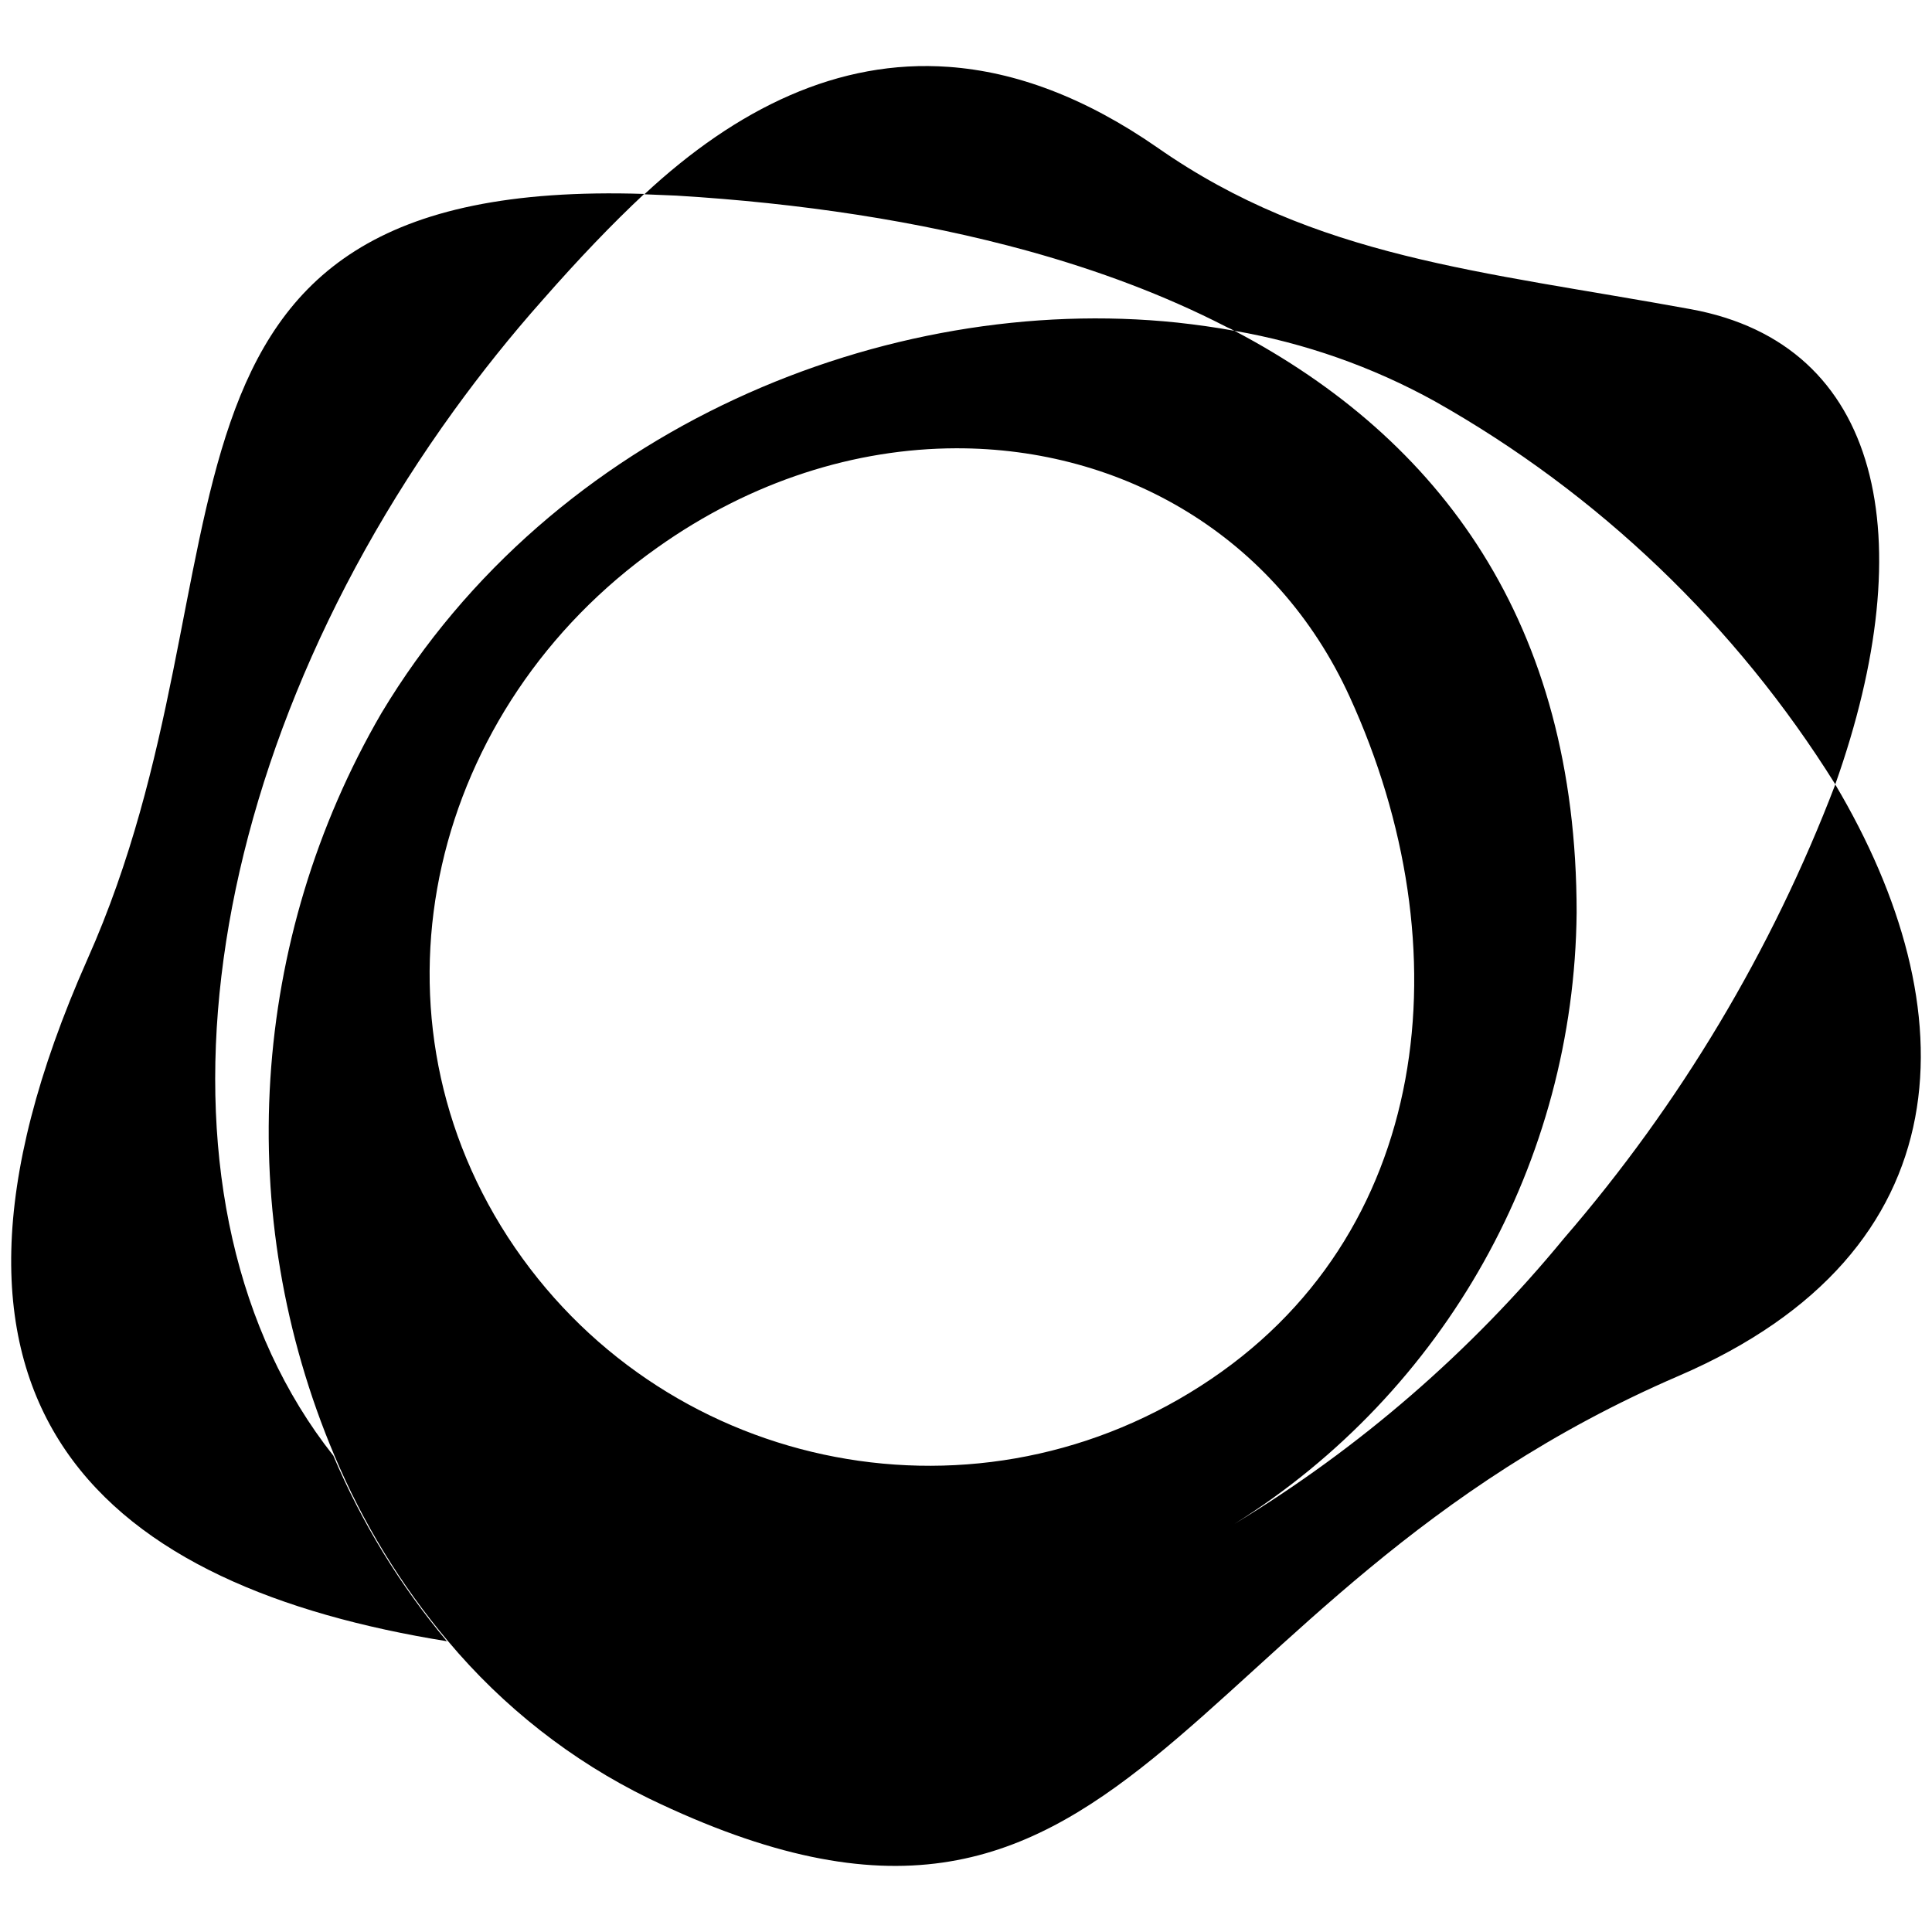 <svg
   xmlns="http://www.w3.org/2000/svg"
   viewBox="0 0 32 32">
  <path
     d="M 15.717,1.108 C 13.886,0.975 12.205,1.793 10.673,3.218 l 0.531,0.022 c 2.033,0.123 4.012,0.417 5.825,0.917 1.159,0.321 2.257,0.731 3.259,1.245 0.048,0.026 0.095,0.042 0.139,0.068 l 0.019,0.009 c 1.164,0.202 2.288,0.597 3.32,1.168 2.705,1.524 4.989,3.709 6.632,6.344 C 31.847,8.906 31.171,5.7 28.004,5.121 24.517,4.484 21.794,4.276 19.177,2.449 17.968,1.609 16.816,1.188 15.717,1.108 Z m 4.729,4.371 C 20.134,5.422 19.818,5.378 19.498,5.343 14.698,4.842 9.164,7.068 6.318,11.811 4.14,15.557 3.849,20.118 5.54,24.11 c 0.47,1.116 1.104,2.151 1.881,3.073 0.913,1.089 2.046,1.98 3.324,2.604 8.046,3.891 8.551,-3.332 17.062,-6.999 4.778,-2.06 4.796,-6.079 2.591,-9.794 -1.05,2.749 -2.57,5.291 -4.494,7.518 -1.541,1.875 -3.385,3.473 -5.458,4.729 3.496,-2.192 5.628,-6.006 5.668,-10.125 0,-4.805 -2.26,-7.845 -5.668,-9.637 z M 10.67,3.212 C 1.772,2.926 4.363,9.36 1.447,15.891 -1.891,23.419 1.842,26.288 7.402,27.184 6.625,26.257 5.991,25.221 5.521,24.11 2.271,20 3.159,12.823 7.52,6.798 7.972,6.174 8.46,5.562 8.987,4.969 9.588,4.284 10.143,3.704 10.67,3.212 Z m 5.164,4.213 c 2.757,-0.007 5.302,1.449 6.52,4.114 1.902,4.155 1.38,8.955 -2.471,11.419 C 16.032,25.431 10.907,24.329 8.412,20.49 5.927,16.656 7.158,11.706 10.886,9.071 12.451,7.959 14.18,7.429 15.835,7.425 Z" />
</svg>
